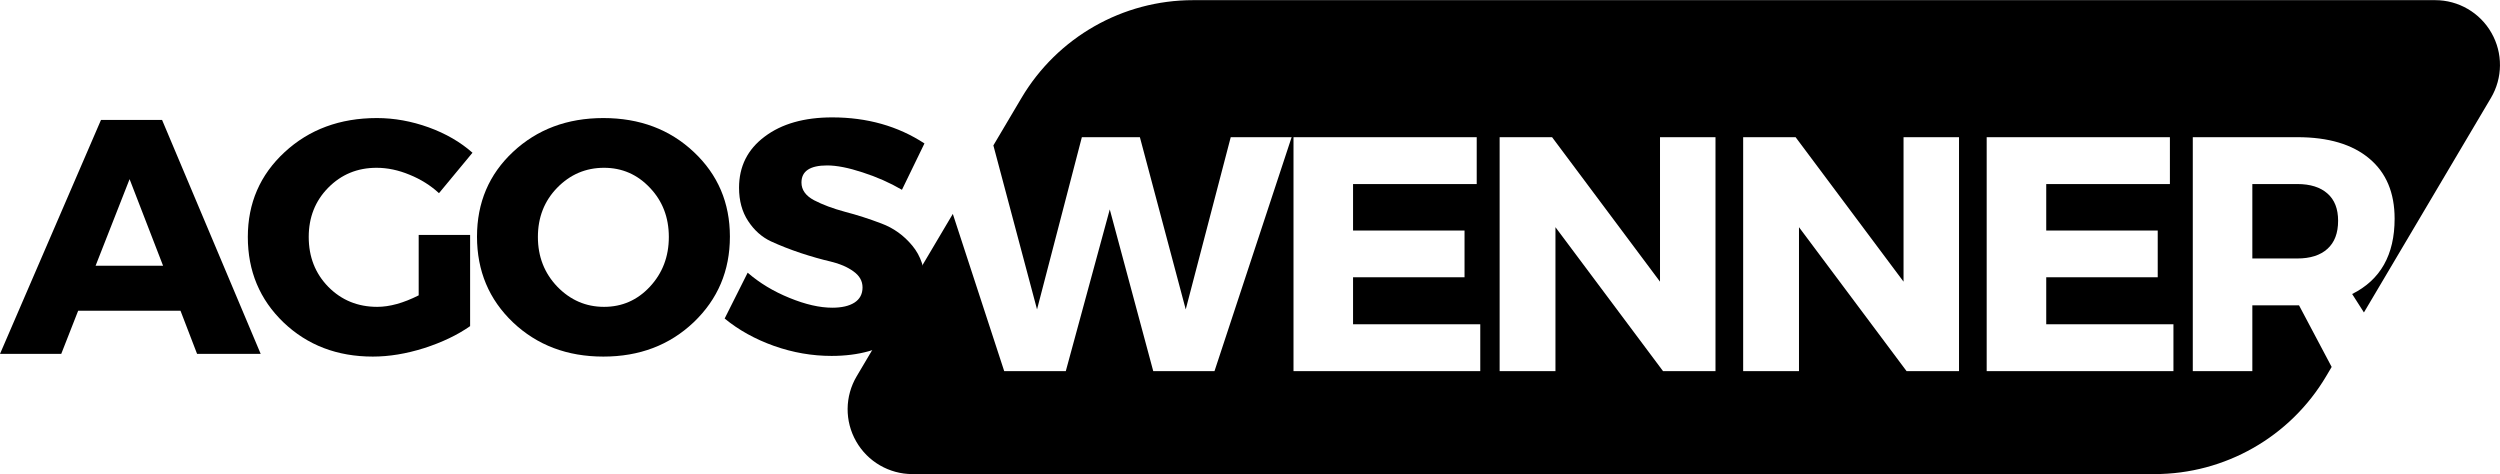 <svg width="13140" height="2492" viewBox="0 0 13140 2492" fill="none" xmlns="http://www.w3.org/2000/svg">
<path fill-rule="evenodd" clip-rule="evenodd" d="M6270.84 0.816H12799.3C12921.5 0.816 13034.7 66.392 13095.1 172.869C13155.8 279.123 13154.7 409.607 13092.2 514.973L12424.8 1642.23L12362.9 1545.29C12511.6 1471.26 12586.1 1339.45 12586.1 1149.61C12586.1 1012.68 12541.7 907.314 12452.7 833.069C12363.8 758.38 12237.8 721.035 12074.8 721.035H11525.3V1950.74H11838.3V1604.86H12083.7L12255.2 1928.66L12226.2 1977.64C12037.5 2296.4 11694.5 2491.8 11324.2 2491.8H4795.73C4673.47 2491.8 4560.32 2426.22 4499.86 2319.74C4439.17 2213.49 4440.28 2083 4502.75 1977.64L5008.02 1124.27L5278.13 1950.74H5601.79L5832.97 1100.71L6061.48 1950.74H6383.36L6788.82 721.035H6468.72L6232.2 1626.2L5991.24 721.035H5686.26L5450.63 1626.2L5221.18 764.272L5368.79 514.973C5557.51 196.209 5900.51 0.816 6270.84 0.816ZM7111.64 967.332H7761.62V721.035H6798.66V1950.74H7780.29V1704.45H7111.64V1457.26H7697.6V1211.85H7111.64V967.332ZM9016.63 1950.74H8740.99L8175.49 1194.07V1950.74H7882.07V721.035H8157.71L8724.99 1480.38V721.035H9016.63V1950.74ZM10021 1950.74H10296.6V721.035H10005V1480.38L9437.68 721.035H9162.04V1950.74H9455.46V1194.07L10021 1950.74ZM11405 967.332H10755V1211.85H11341V1457.26H10755V1704.45H11423.6V1950.74H10442V721.035H11405V967.332ZM12074.8 1358.56H11838.3V967.332H12074.8C12142.9 967.332 12195.8 984.004 12233.1 1017.13C12270.5 1049.8 12289.1 1097.59 12289.1 1160.28C12289.1 1224.97 12270.5 1274.09 12233.1 1307.88C12195.8 1341.67 12142.9 1358.56 12074.8 1358.56Z" fill="black"/>
<path d="M948.733 1633.31H410.792L321.876 1860.05H0L530.828 630.34H851.815L1370.19 1860.05H1035.87L948.733 1633.31ZM857.149 1396.8L681.096 941.546L502.375 1396.8H857.149Z" fill="black"/>
<path d="M2200.61 1234.91H2470.92V1714.17C2403.79 1761.07 2323.32 1799.53 2229.07 1829.76C2134.82 1859.55 2045.01 1874.22 1959.65 1874.22C1772.26 1874.22 1615.77 1814.42 1490.18 1694.61C1365.03 1574.35 1302.56 1424.75 1302.56 1245.58C1302.56 1067.75 1366.8 919.261 1495.51 800.114C1624.66 680.522 1786.49 620.504 1980.99 620.504C2072.13 620.504 2162.82 636.953 2253.07 669.408C2343.1 702.084 2419.79 746.542 2483.37 802.782L2307.31 1015.29C2262.85 974.389 2211.28 942.157 2152.6 918.372C2094.36 894.143 2036.56 881.917 1979.21 881.917C1878.29 881.917 1793.6 917.039 1724.91 986.837C1656.67 1056.19 1622.66 1142.44 1622.66 1245.58C1622.66 1350.06 1656.89 1437.42 1725.8 1507.88C1795.16 1577.91 1880.74 1612.81 1982.77 1612.81C2047.9 1612.81 2120.59 1592.8 2200.61 1552.34V1234.91Z" fill="black"/>
<path d="M3171.3 620.504C3362.02 620.504 3520.74 680.078 3647 799.225C3773.26 917.928 3836.39 1065.97 3836.39 1243.8C3836.39 1422.97 3772.81 1572.79 3646.11 1693.72C3519.18 1814.2 3360.91 1874.22 3171.3 1874.22C2981.46 1874.22 2823.19 1814.42 2696.48 1694.61C2570.22 1574.35 2507.09 1424.08 2507.09 1243.8C2507.09 1064.86 2570.22 916.372 2696.48 798.336C2823.19 679.855 2981.46 620.504 3171.3 620.504ZM3174.85 881.917C3078.82 881.917 2996.58 917.039 2928.56 986.837C2860.98 1056.19 2827.19 1142.44 2827.19 1245.58C2827.19 1348.73 2861.2 1435.86 2929.44 1507C2998.13 1577.68 3079.93 1612.81 3174.85 1612.81C3269.55 1612.81 3350.02 1577.68 3415.81 1507C3482.06 1435.86 3515.4 1348.73 3515.4 1245.58C3515.4 1142.44 3482.06 1056.19 3415.81 986.837C3350.02 917.039 3269.55 881.917 3174.85 881.917Z" fill="black"/>
<path d="M4374.33 617C4557.94 617 4719.55 662.792 4858.92 753.931L4740.66 997.56C4676.64 960.215 4607.51 929.762 4533.49 905.977C4459.91 881.747 4397.89 869.521 4347.65 869.521C4257.4 869.521 4212.5 899.53 4212.5 959.326C4212.5 998.005 4234.73 1029.13 4279.19 1052.69C4323.65 1075.81 4377.44 1096.03 4441.02 1113.15C4505.04 1129.82 4568.61 1150.27 4632.19 1174.5C4696.21 1198.29 4750.44 1237.19 4794.9 1290.98C4839.8 1345 4862.48 1412.8 4862.48 1494.6C4862.48 1613.3 4816.24 1705.78 4723.77 1772.02C4631.3 1837.82 4513.48 1870.71 4370.77 1870.71C4268.74 1870.71 4168.04 1853.38 4068.46 1818.25C3968.87 1782.69 3882.18 1734.67 3808.82 1674.21L3929.75 1433.25C3991.99 1487.26 4065.12 1531.5 4149.37 1565.73C4233.4 1600.19 4308.53 1617.3 4374.33 1617.3C4424.12 1617.3 4462.8 1608.41 4490.81 1590.63C4519.26 1572.4 4533.49 1545.73 4533.49 1510.6C4533.49 1476.82 4517.48 1448.81 4485.47 1426.13C4453.46 1403.02 4413.45 1385.9 4365.44 1374.56C4317.42 1363.45 4265.19 1348.56 4208.95 1330.11C4152.48 1311.21 4100.47 1290.76 4052.45 1268.75C4004.44 1246.3 3964.43 1210.74 3932.42 1162.05C3900.41 1113.6 3884.4 1055.13 3884.4 986.89C3884.4 874.856 3929.08 785.496 4018.67 718.364C4108.03 650.788 4226.73 617 4374.33 617Z" fill="black"/>
</svg>
